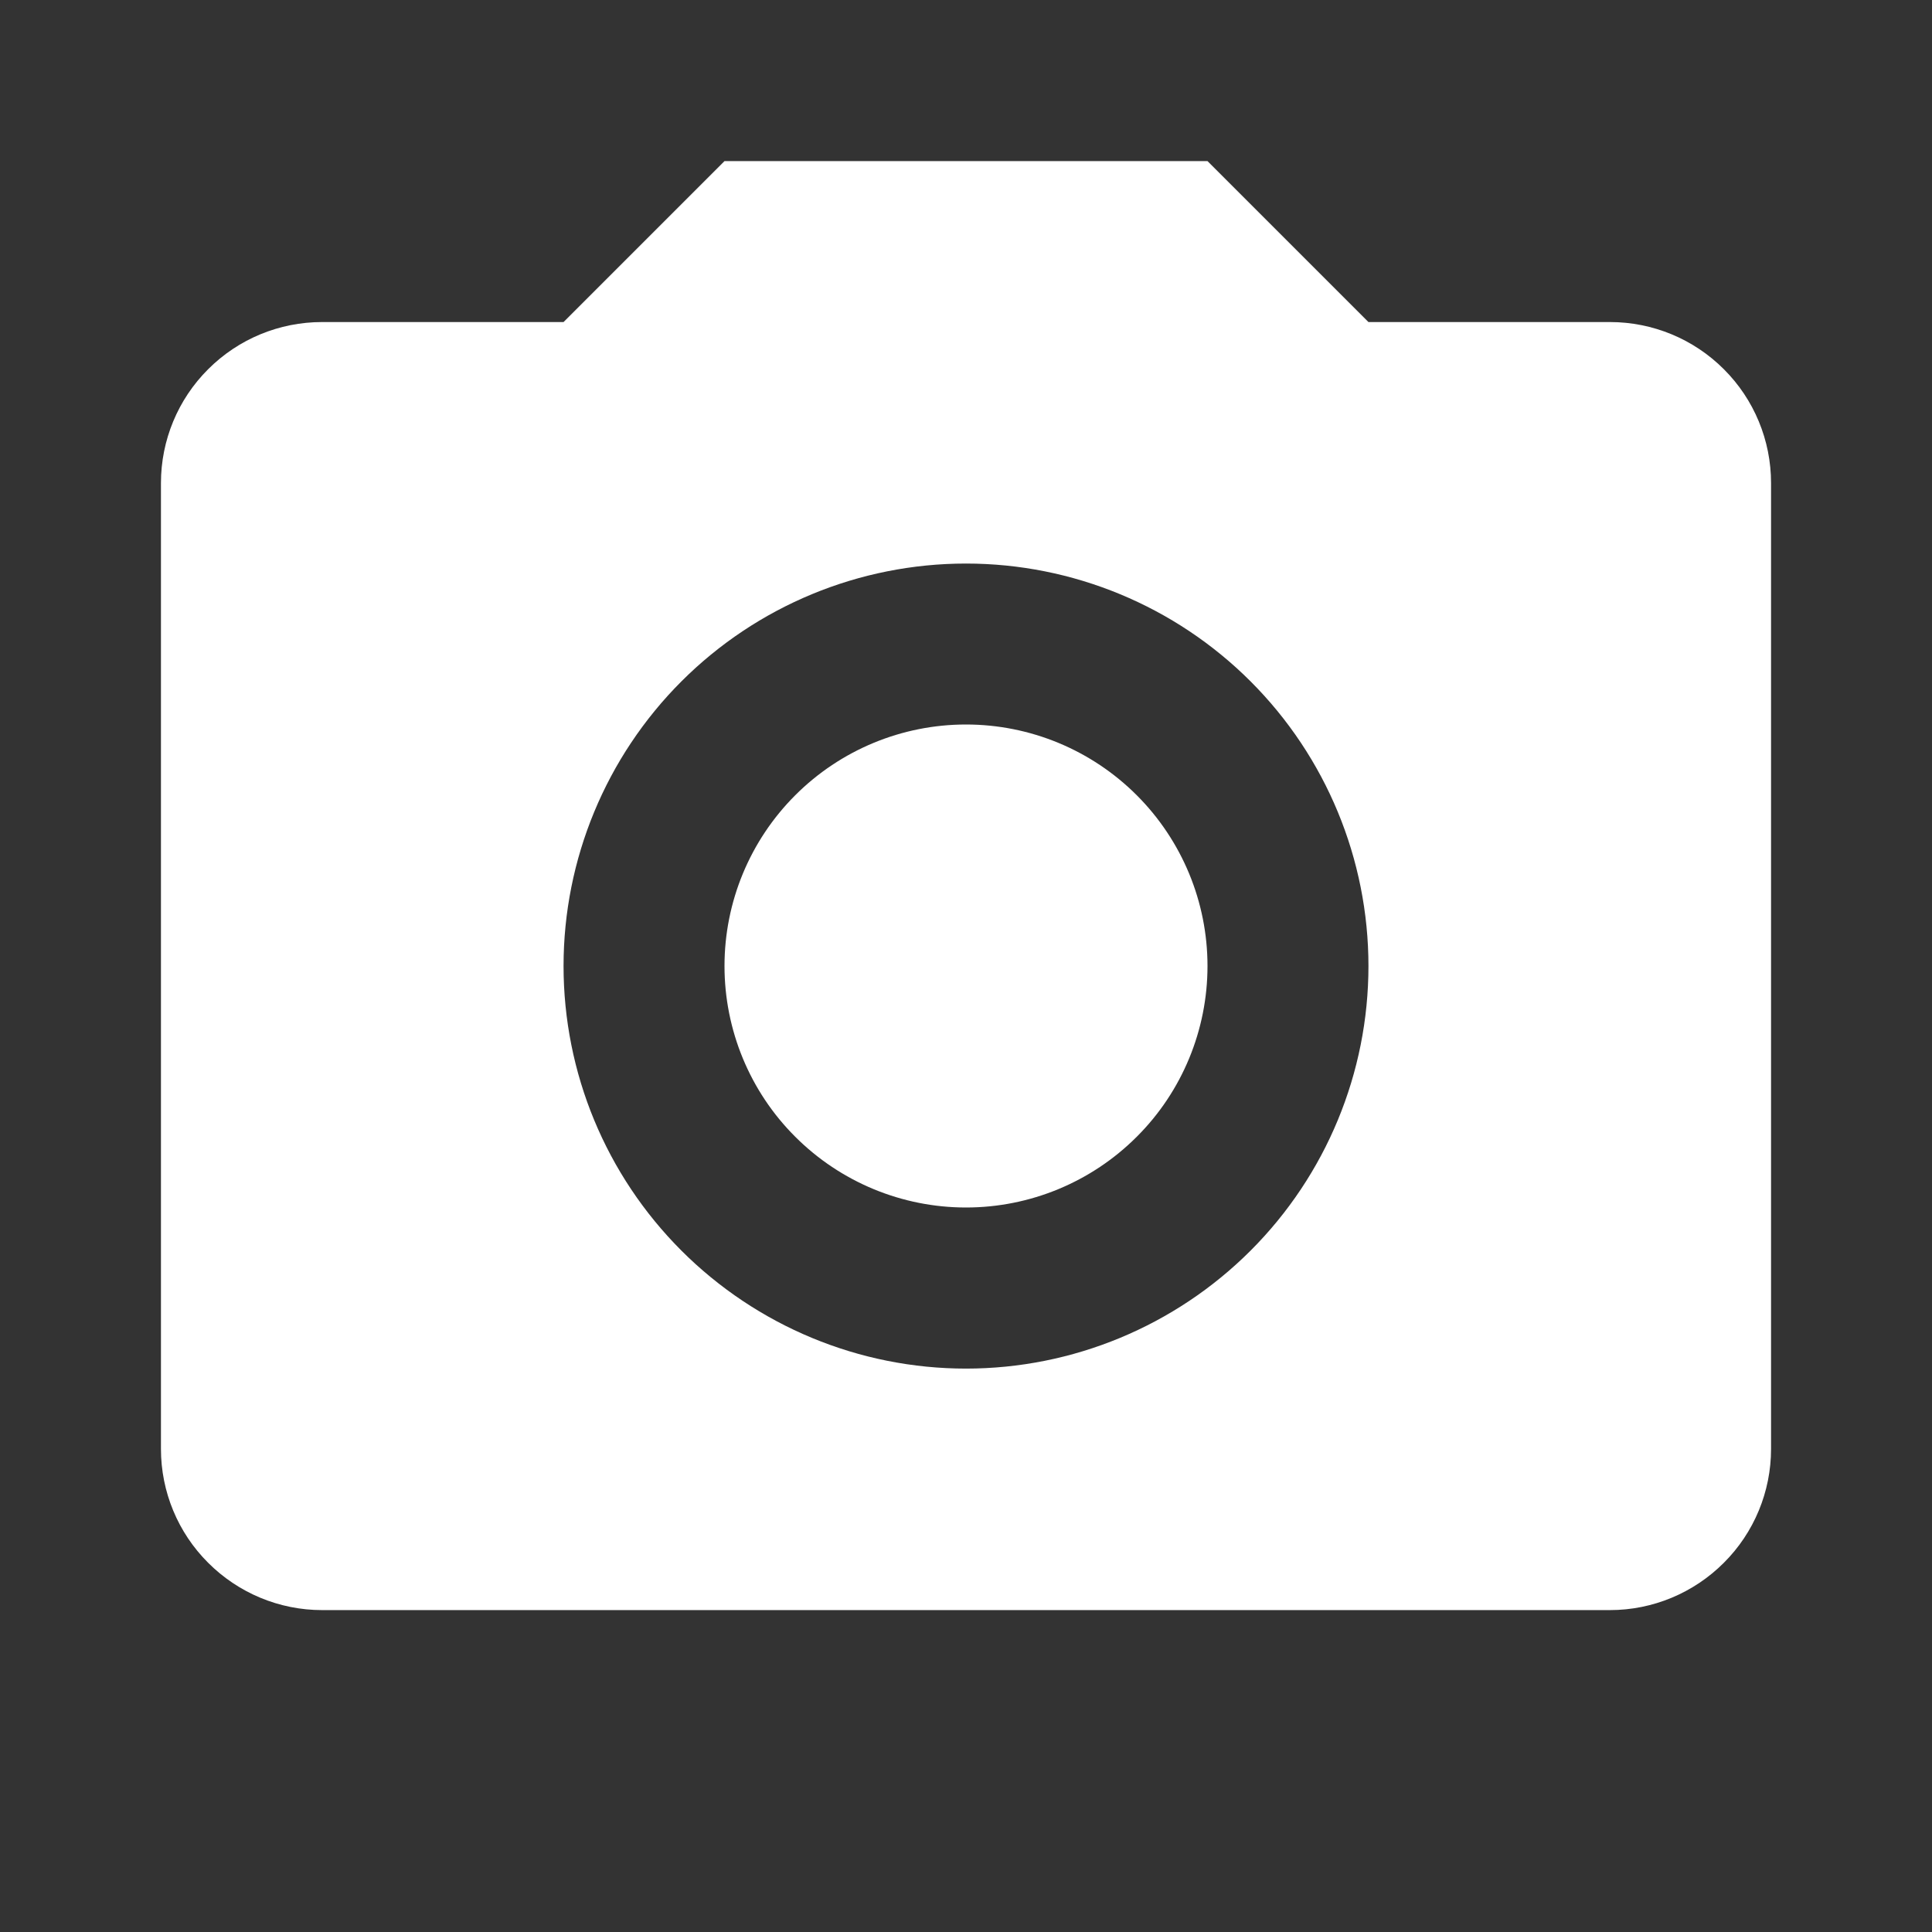 <svg width="13" height="13" viewBox="0 0 13 13" fill="none" xmlns="http://www.w3.org/2000/svg">
<rect x="0" y="0" width="13" height="13" fill="#333333" stroke="none"/>
<path d="M2.167 2.167H3.792L4.875 1.084H8.125L9.208 2.167H10.833C11.121 2.167 11.396 2.281 11.599 2.484C11.803 2.687 11.917 2.963 11.917 3.25V9.75C11.917 10.037 11.803 10.313 11.599 10.516C11.396 10.719 11.121 10.834 10.833 10.834H2.167C1.879 10.834 1.604 10.719 1.401 10.516C1.197 10.313 1.083 10.037 1.083 9.75V3.25C1.083 2.963 1.197 2.687 1.401 2.484C1.604 2.281 1.879 2.167 2.167 2.167ZM6.5 3.792C5.782 3.792 5.093 4.077 4.585 4.585C4.077 5.093 3.792 5.782 3.792 6.5C3.792 7.219 4.077 7.907 4.585 8.415C5.093 8.923 5.782 9.209 6.5 9.209C7.218 9.209 7.907 8.923 8.415 8.415C8.923 7.907 9.208 7.219 9.208 6.5C9.208 5.782 8.923 5.093 8.415 4.585C7.907 4.077 7.218 3.792 6.5 3.792ZM6.5 4.875C6.931 4.875 7.344 5.046 7.649 5.351C7.954 5.656 8.125 6.069 8.125 6.5C8.125 6.931 7.954 7.345 7.649 7.649C7.344 7.954 6.931 8.125 6.5 8.125C6.069 8.125 5.656 7.954 5.351 7.649C5.046 7.345 4.875 6.931 4.875 6.5C4.875 6.069 5.046 5.656 5.351 5.351C5.656 5.046 6.069 4.875 6.5 4.875Z" fill="white"/>
</svg>
